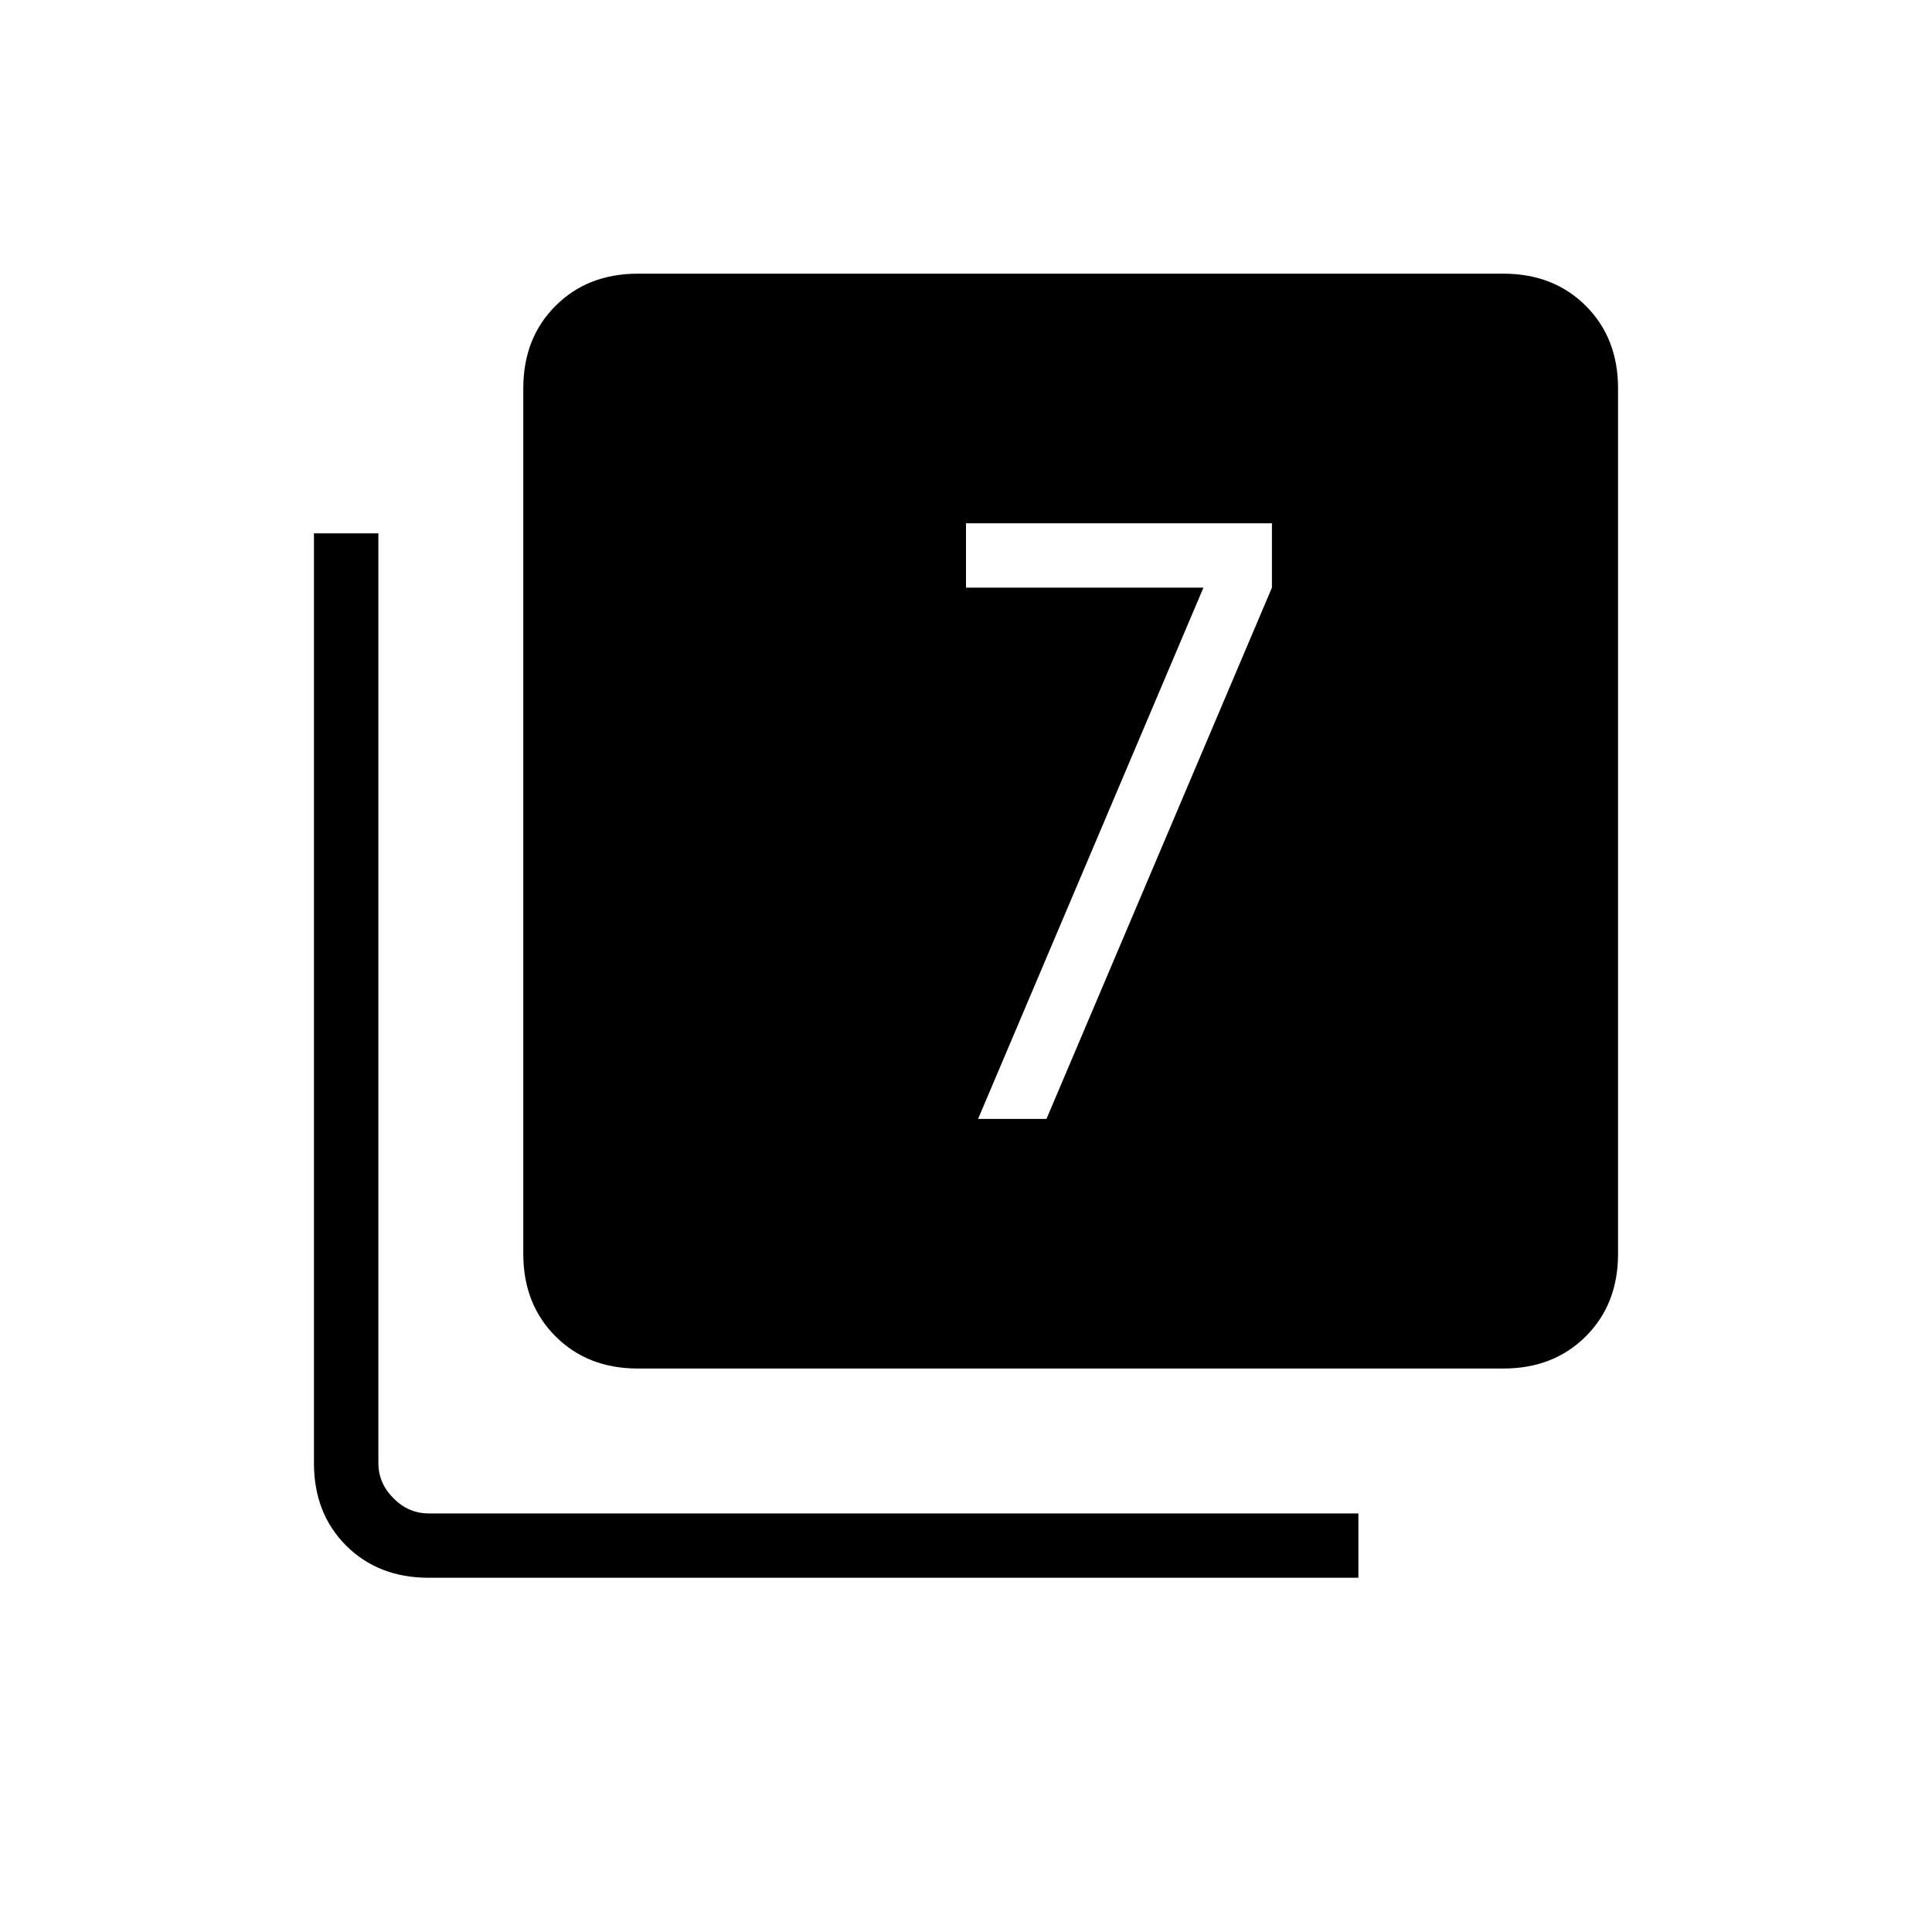<svg xmlns="http://www.w3.org/2000/svg" height="20" width="20"><path d="M10.125 11.583h.708l2.334-5.5v-.666H10v.666h2.458Zm-3.521 2.584q-.521 0-.854-.334-.333-.333-.333-.854V4.021q0-.521.333-.854.333-.334.854-.334h8.958q.521 0 .855.334.333.333.333.854v8.958q0 .521-.333.854-.334.334-.855.334Zm-2.166 2.166q-.521 0-.855-.333-.333-.333-.333-.854V5.521h.667v9.625q0 .208.156.364.156.157.365.157h9.624v.666Z"/></svg>